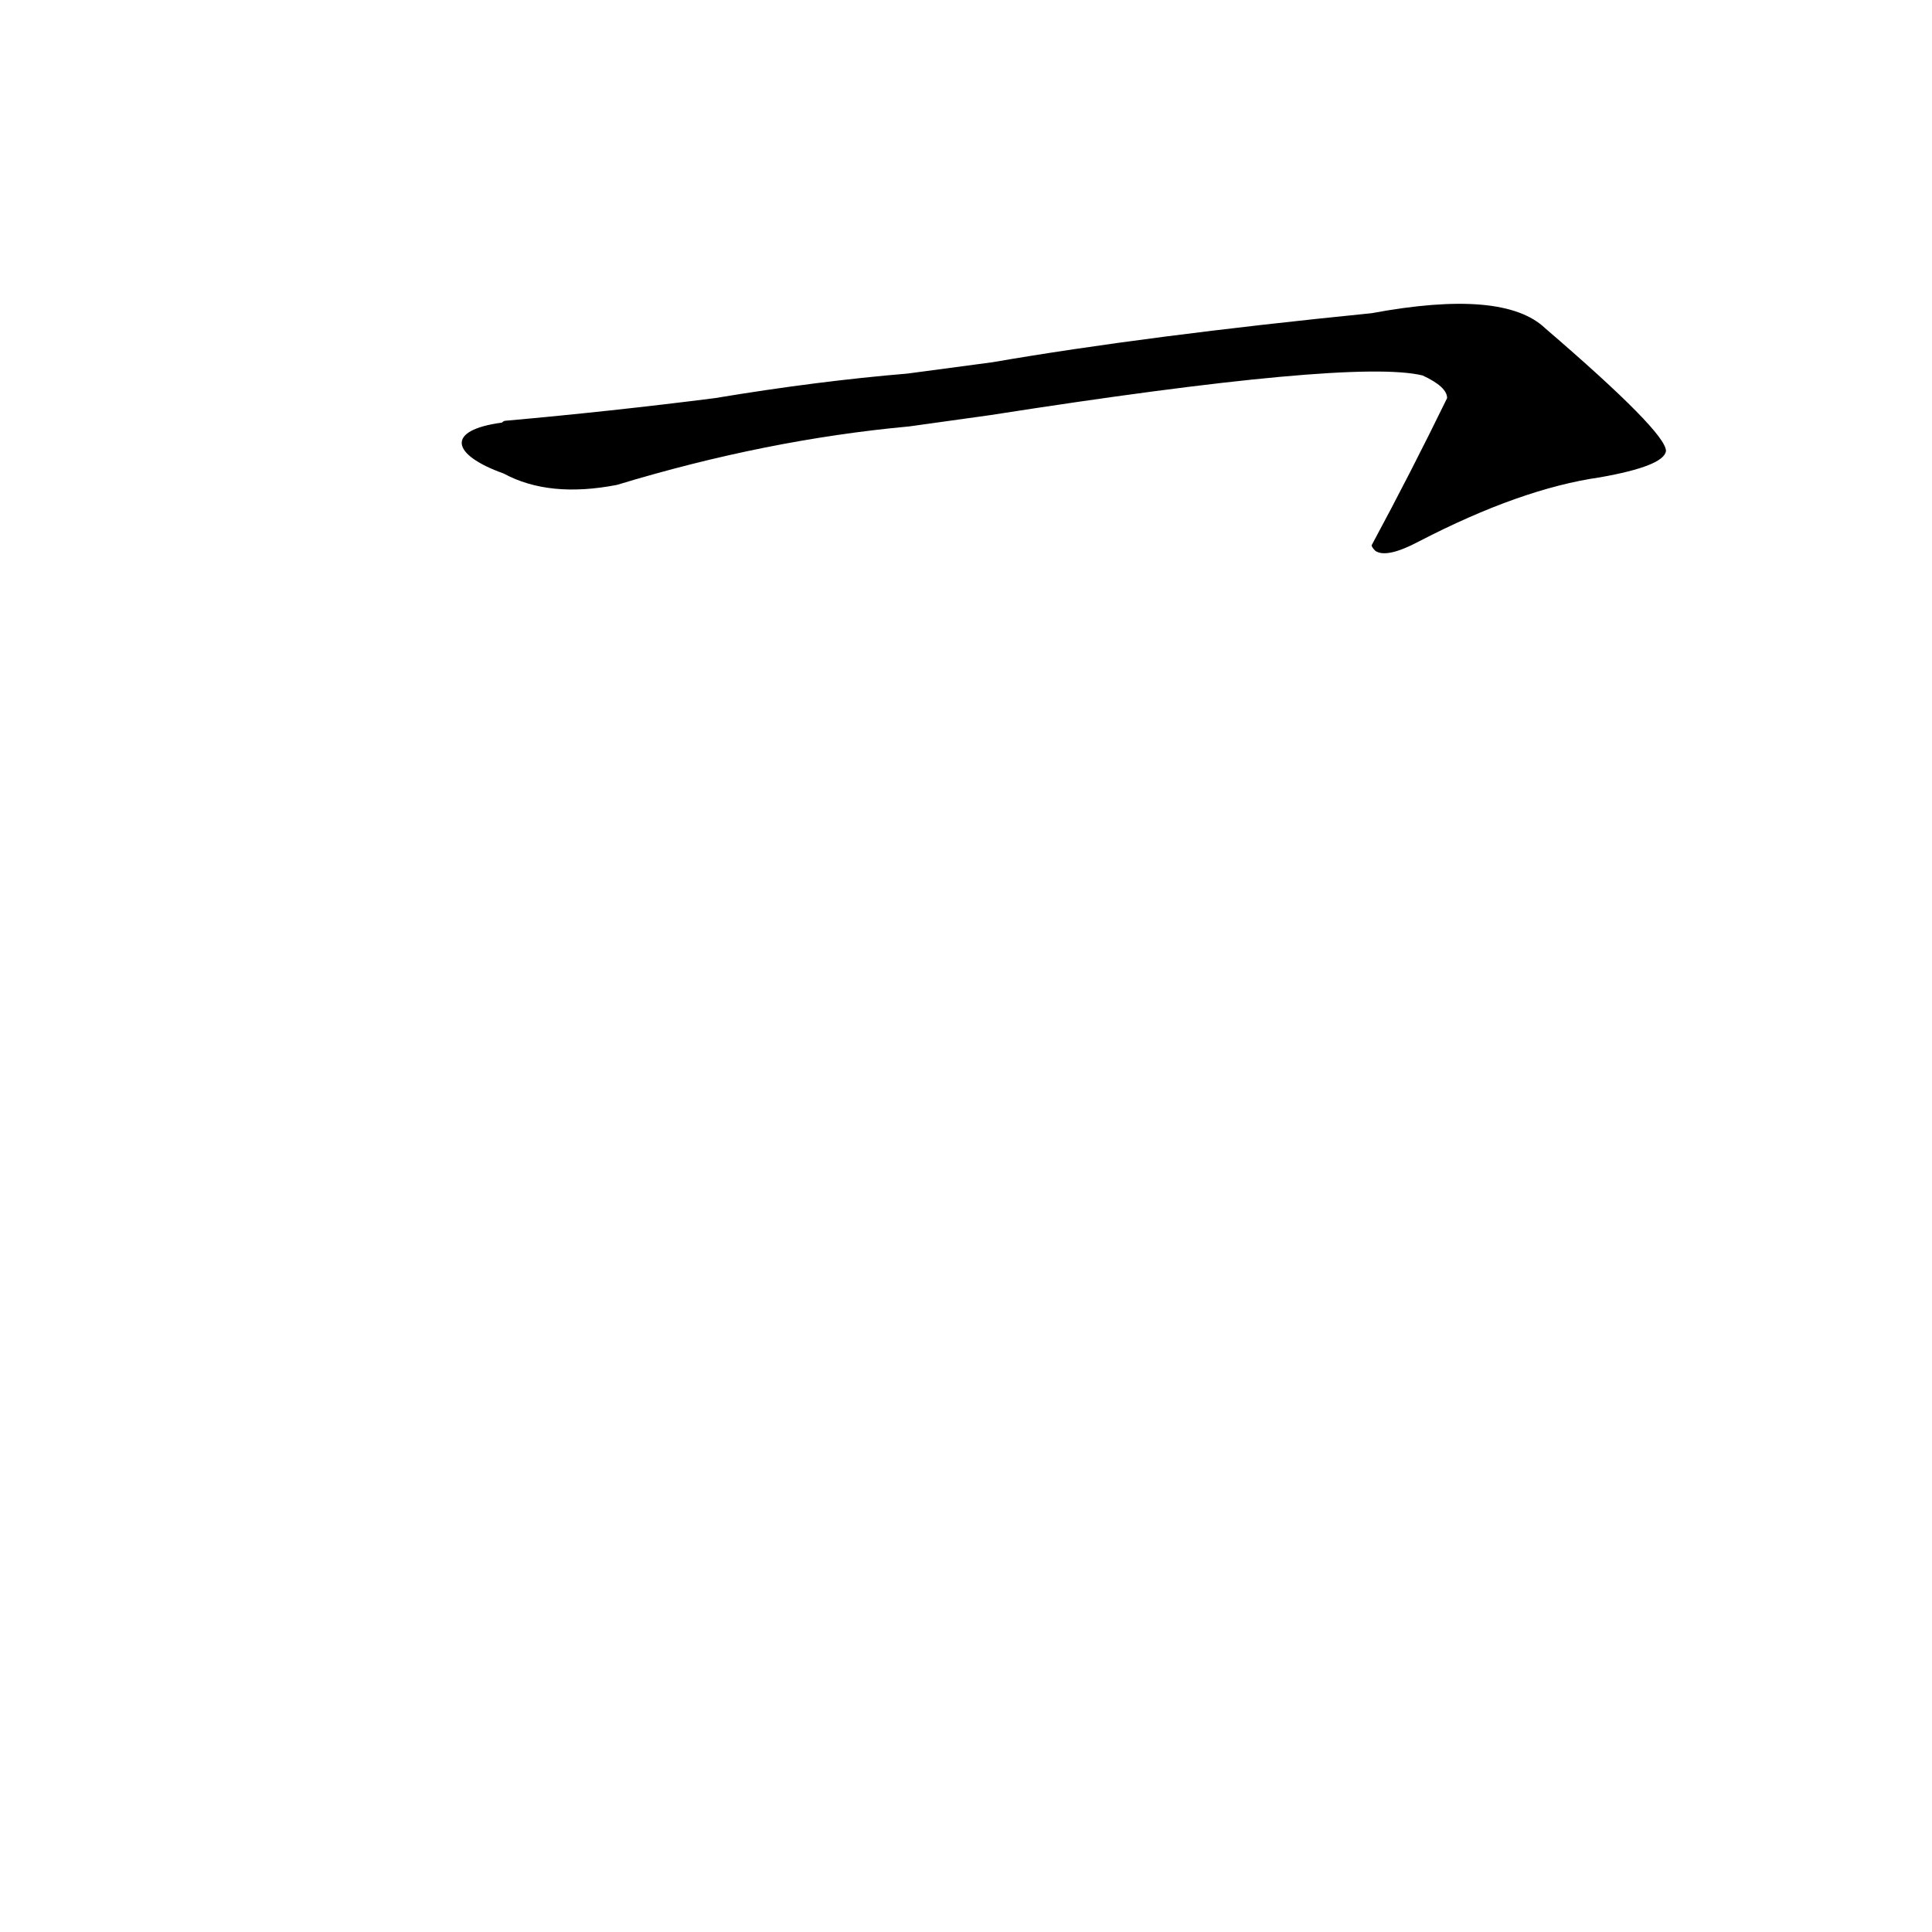 <?xml version='1.0' encoding='utf-8'?>
<svg xmlns="http://www.w3.org/2000/svg" version="1.1" viewBox="0 0 1024 1024"><g transform="scale(1, -1) translate(0, -900)"><path d="M 525 680 Q 717 710 754 701 Q 767 695 767 689 Q 748 650 727 611 Q 727 610 729 608 Q 735 604 752 613 Q 806 641 848 647 Q 882 653 883 661 Q 883 671 819 726 Q 797 747 727 734 Q 607 722 526 708 L 481 702 Q 433 698 379 689 Q 324 682 268 677 Q 267 677 266 676 C 236 672 239 659 267 649 Q 291 636 327 643 Q 406 667 482 674 L 525 680 Z" fill="black" /></g></svg>